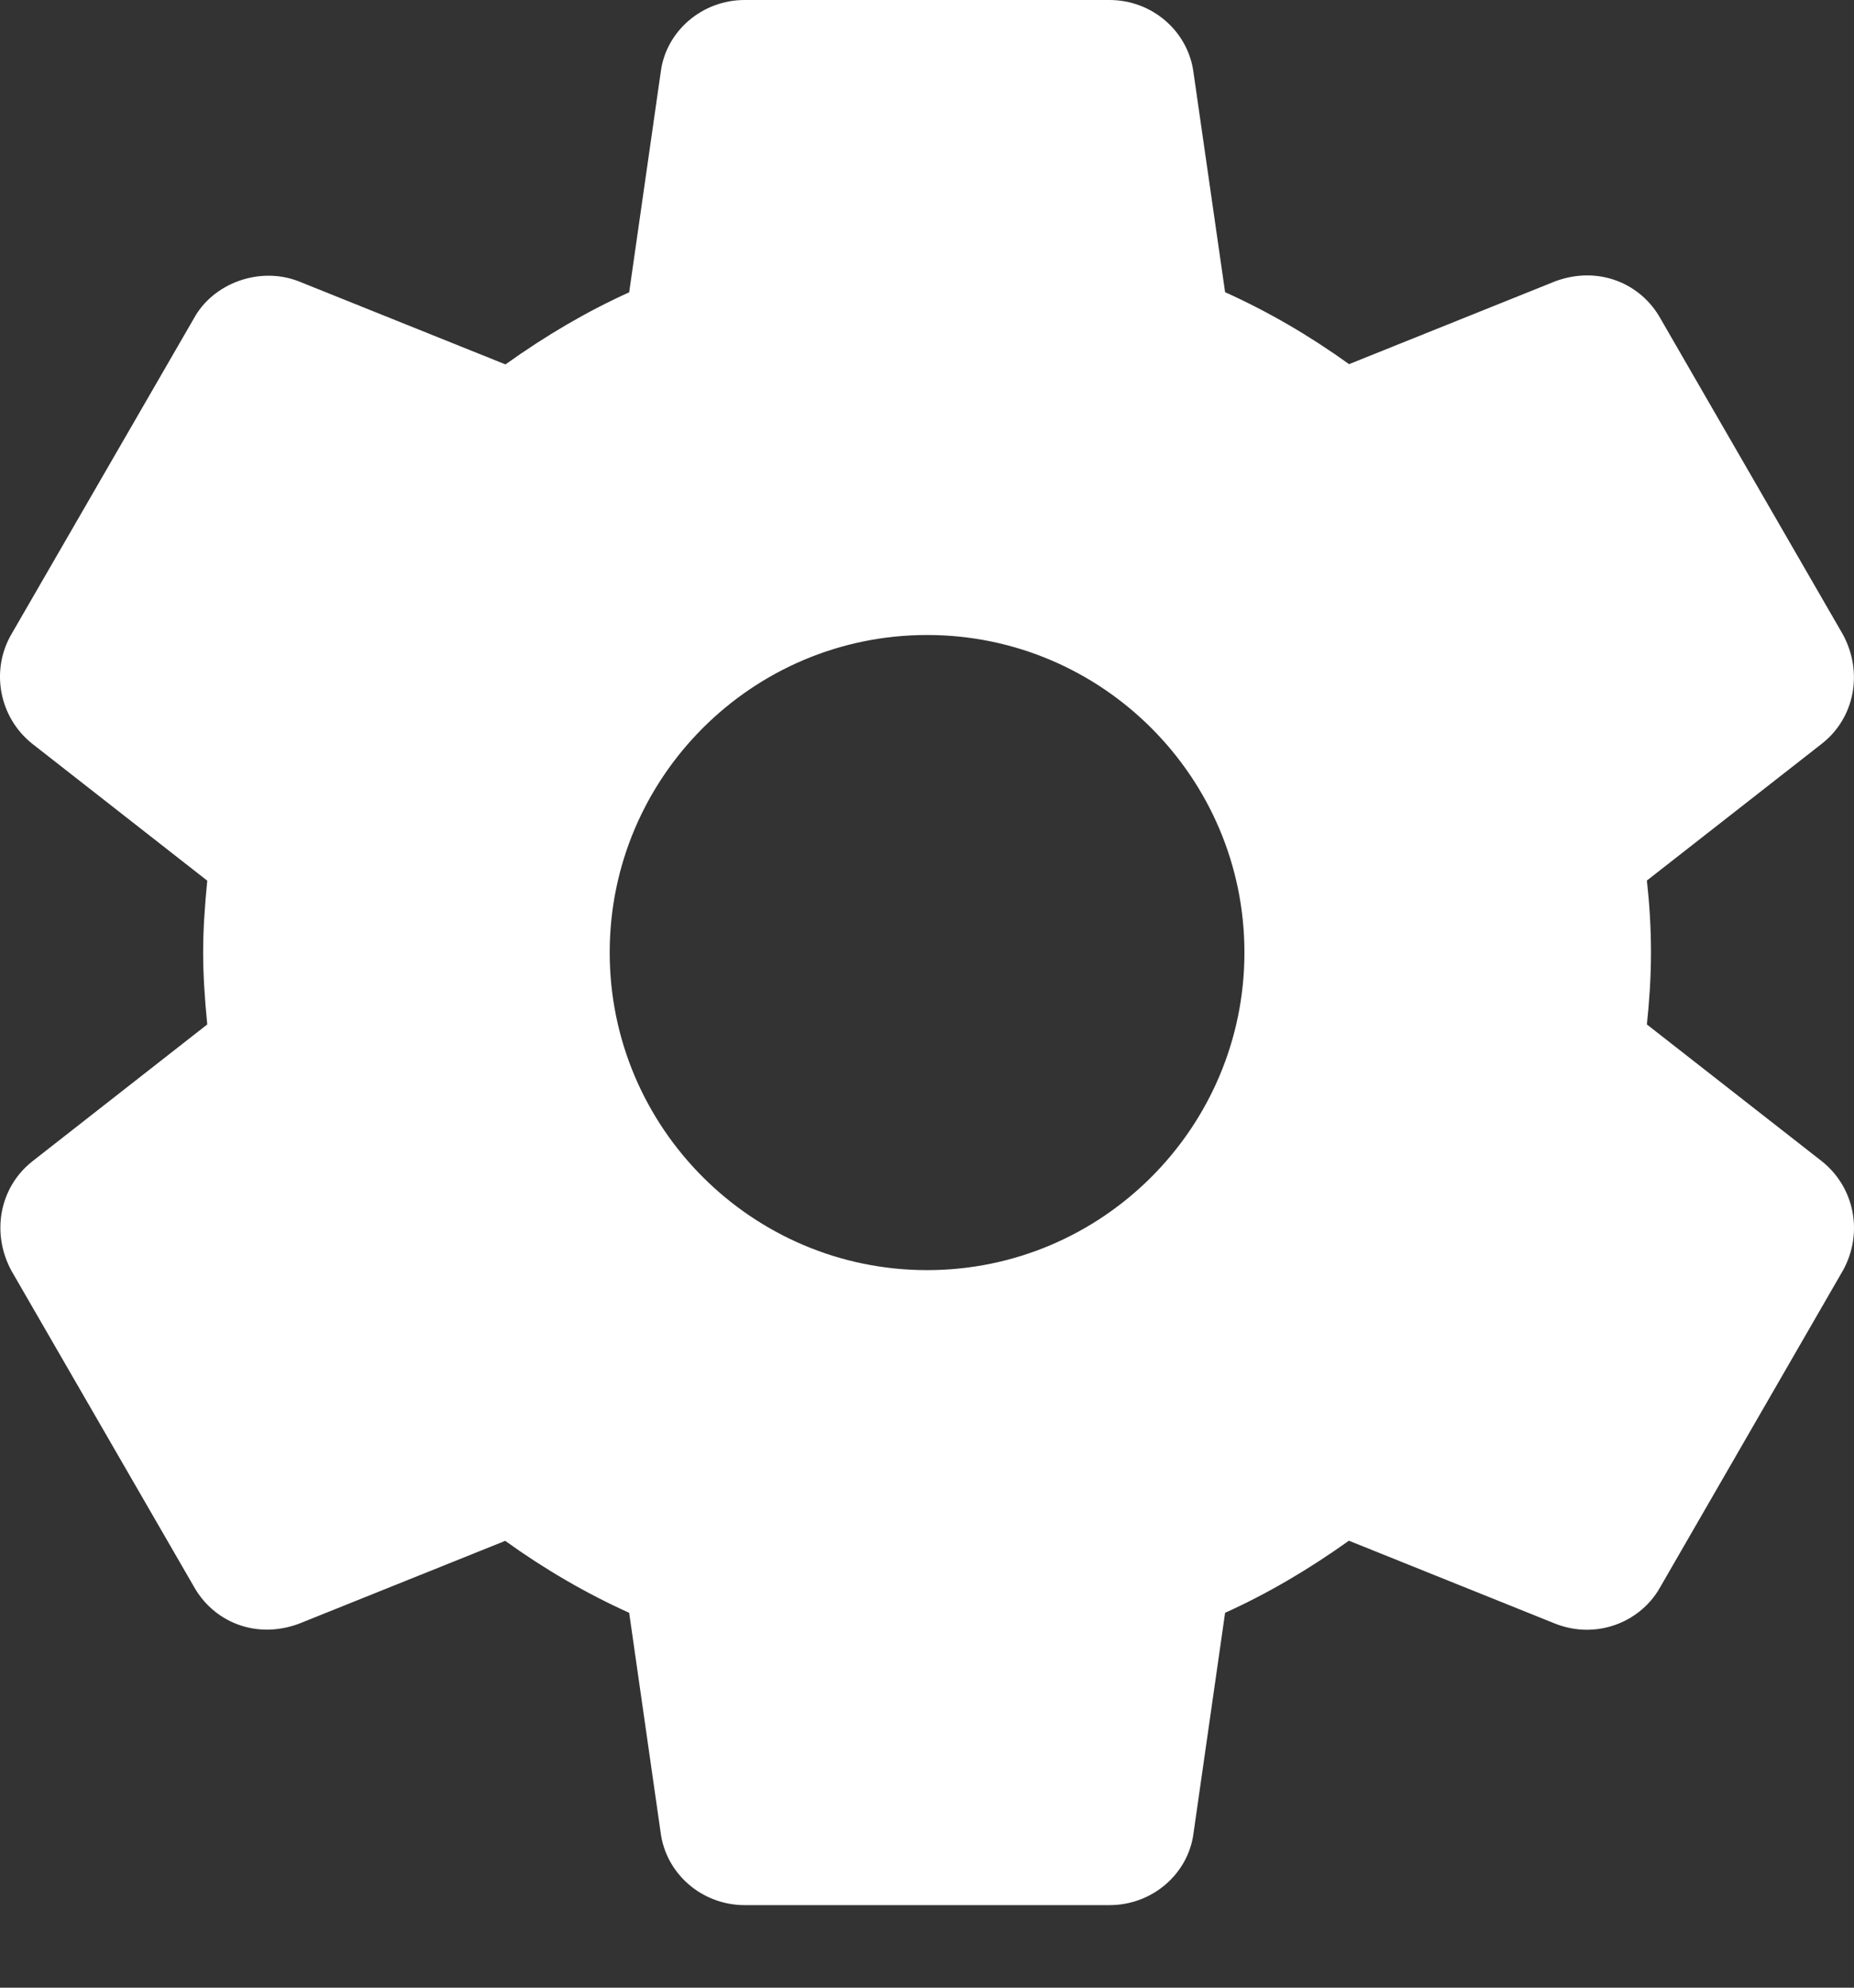 <svg width="14" height="15" viewBox="0 0 14 15" fill="none" xmlns="http://www.w3.org/2000/svg">
<rect x="0" y="0" width="14" height="15" fill="#333333" stroke="none"/>
<path d="M13.758 8.764L12.436 7.731C12.453 7.571 12.467 7.385 12.467 7.188C12.467 6.991 12.454 6.804 12.436 6.645L13.759 5.611C14.005 5.417 14.072 5.073 13.915 4.786L12.541 2.408C12.394 2.14 12.073 2.002 11.746 2.122L10.187 2.748C9.888 2.533 9.575 2.351 9.251 2.205L9.013 0.551C8.974 0.237 8.701 0 8.378 0H5.623C5.3 0 5.027 0.237 4.989 0.546L4.751 2.206C4.437 2.348 4.129 2.527 3.817 2.75L2.253 2.122C1.96 2.009 1.61 2.136 1.464 2.403L0.088 4.783C-0.074 5.058 -0.007 5.414 0.244 5.613L1.565 6.646C1.545 6.848 1.534 7.024 1.534 7.188C1.534 7.353 1.545 7.529 1.565 7.731L0.243 8.765C-0.003 8.96 -0.069 9.304 0.087 9.591L1.461 11.968C1.608 12.236 1.927 12.375 2.256 12.254L3.815 11.628C4.114 11.843 4.427 12.025 4.751 12.171L4.988 13.825C5.027 14.14 5.3 14.377 5.623 14.377H8.379C8.702 14.377 8.975 14.14 9.013 13.831L9.251 12.171C9.565 12.029 9.873 11.85 10.186 11.627L11.749 12.255C11.825 12.284 11.903 12.299 11.984 12.299C12.216 12.299 12.43 12.172 12.538 11.975L13.918 9.585C14.072 9.304 14.004 8.96 13.758 8.764ZM7.001 9.585C5.679 9.585 4.604 8.51 4.604 7.188C4.604 5.867 5.679 4.792 7.001 4.792C8.322 4.792 9.397 5.867 9.397 7.188C9.397 8.51 8.322 9.585 7.001 9.585Z" fill="white"/>
</svg>
